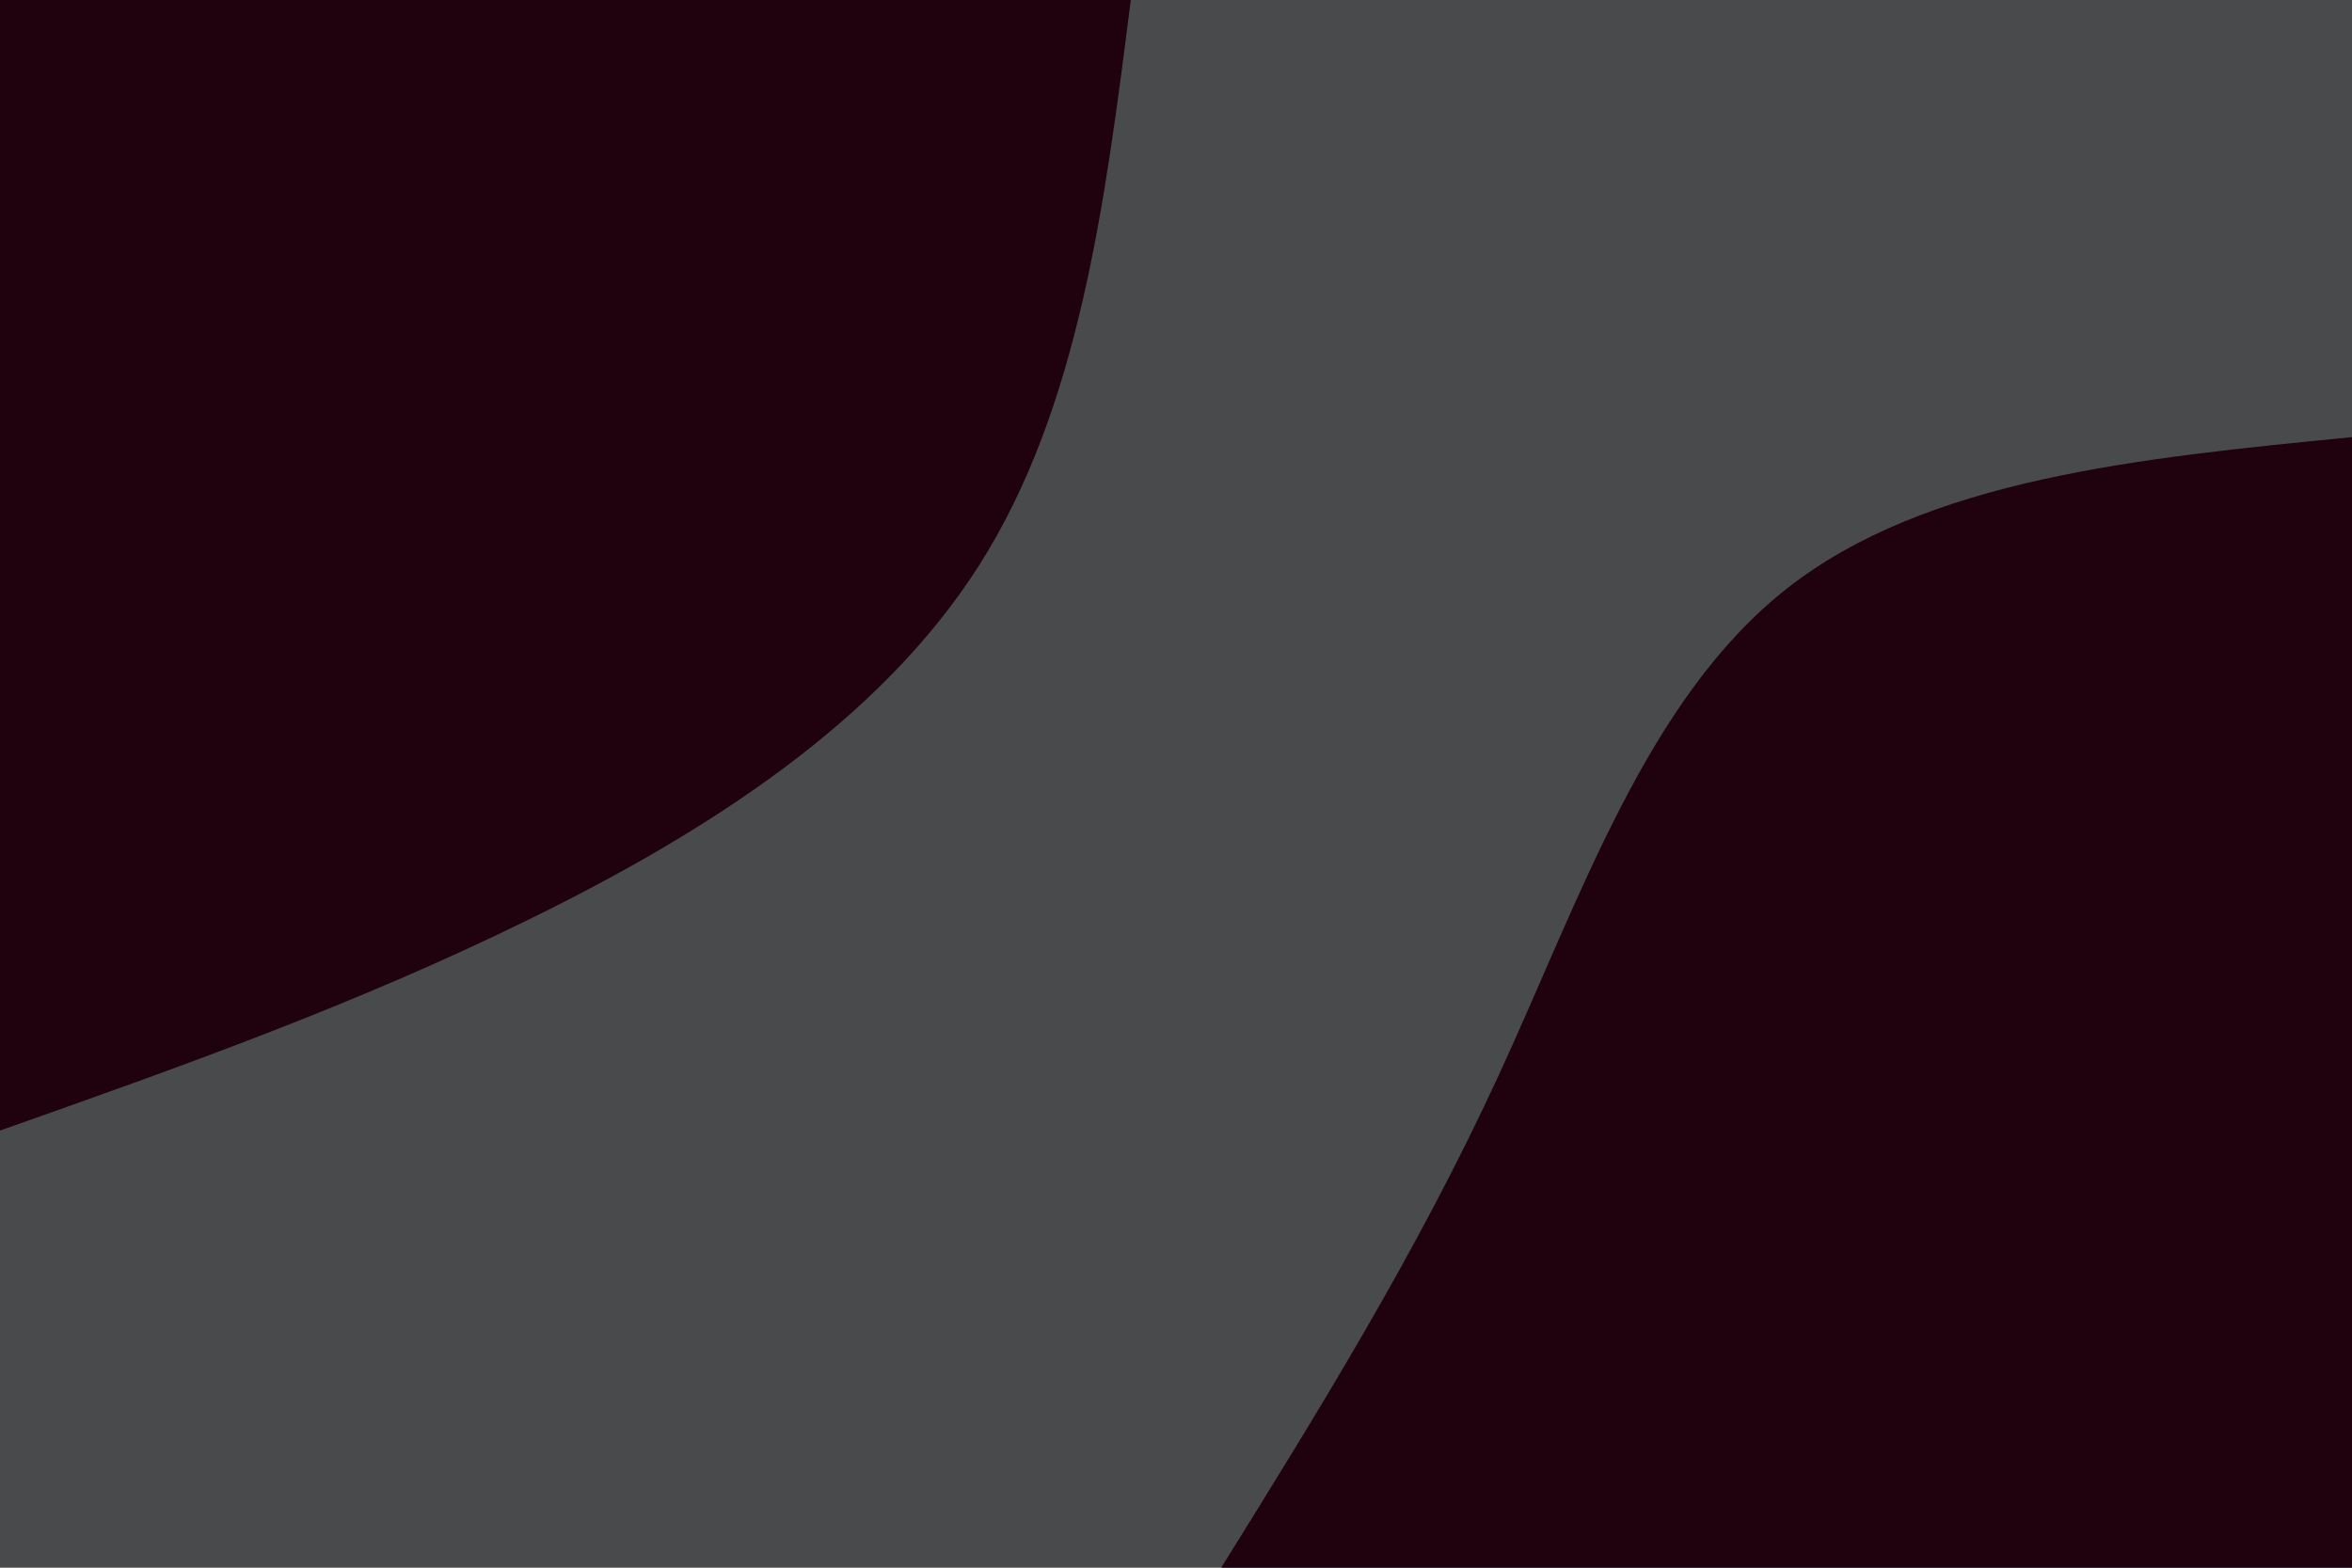 <svg id="visual" viewBox="0 0 900 600" width="900" height="600" xmlns="http://www.w3.org/2000/svg" xmlns:xlink="http://www.w3.org/1999/xlink" version="1.1"><rect x="0" y="0" width="900" height="600" fill="#484a4b"></rect><defs><linearGradient id="grad1_0" x1="33.3%" y1="100%" x2="100%" y2="0%"><stop offset="20%" stop-color="#484a4b" stop-opacity="1"></stop><stop offset="80%" stop-color="#484a4b" stop-opacity="1"></stop></linearGradient></defs><defs><linearGradient id="grad2_0" x1="0%" y1="100%" x2="66.7%" y2="0%"><stop offset="20%" stop-color="#484a4b" stop-opacity="1"></stop><stop offset="80%" stop-color="#484a4b" stop-opacity="1"></stop></linearGradient></defs><g transform="translate(900, 600)"><path d="M-432.7 0C-395.3 -60.2 -357.9 -120.4 -326.5 -188.5C-295.1 -256.6 -269.7 -332.7 -216.3 -374.7C-162.9 -416.7 -81.5 -424.7 0 -432.7L0 0Z" fill="#1f020d"></path></g><g transform="translate(0, 0)"><path d="M432.7 0C422.8 78.1 412.9 156.2 374.7 216.3C336.5 276.4 270.2 318.6 203 351.6C135.8 384.7 67.9 408.7 0 432.7L0 0Z" fill="#1f020d"></path></g></svg>